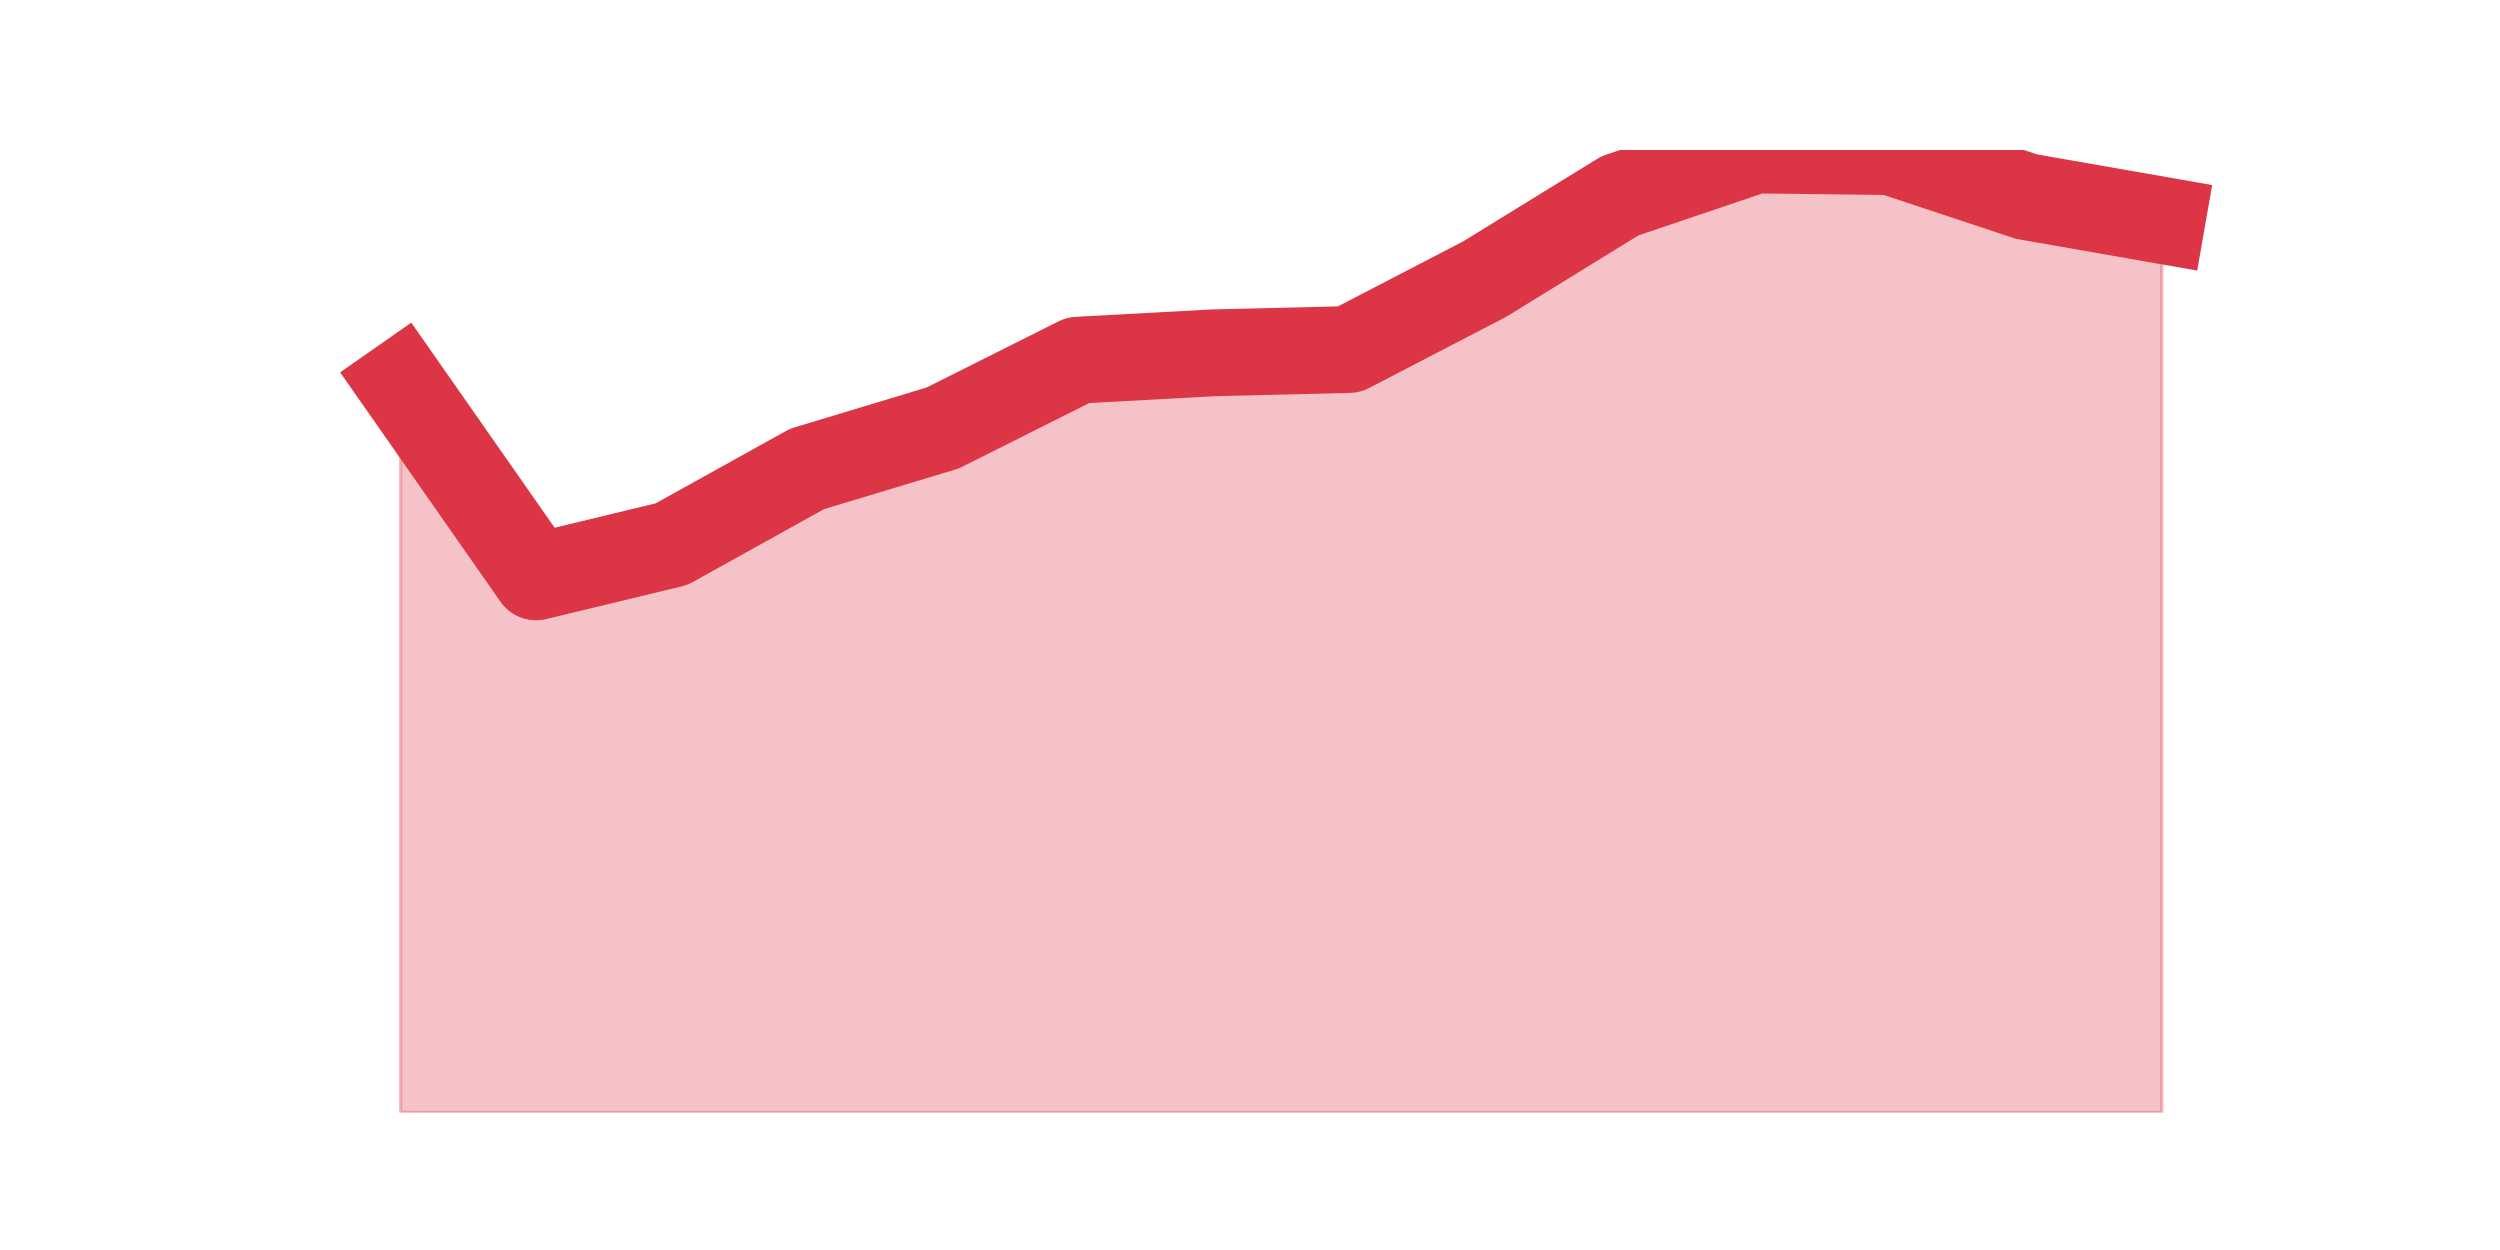 <?xml version="1.0" encoding="utf-8" standalone="no"?>
<!DOCTYPE svg PUBLIC "-//W3C//DTD SVG 1.1//EN"
  "http://www.w3.org/Graphics/SVG/1.1/DTD/svg11.dtd">
<svg height="360pt" version="1.1" viewBox="0 0 720 360" width="720pt" xmlns="http://www.w3.org/2000/svg" xmlns:xlink="http://www.w3.org/1999/xlink">
 <defs>
  <style type="text/css">*{stroke-linecap:butt;stroke-linejoin:round;}</style>
 </defs>
 <g id="figure_1">
  <g id="patch_1">
   <path d="M 0 360 
L 720 360 
L 720 0 
L 0 0 
z
" style="fill:none;"/>
  </g>
  <g id="axes_1">
   <g id="matplotlib.axis_1"/>
   <g id="matplotlib.axis_2"/>
   <g id="PolyCollection_1">
    <defs>
     <path d="M 115.364 -249.679 
L 115.364 -39.6 
L 154.385 -39.6 
L 193.406 -39.6 
L 232.427 -39.6 
L 271.448 -39.6 
L 310.469 -39.6 
L 349.49 -39.6 
L 388.51 -39.6 
L 427.531 -39.6 
L 466.552 -39.6 
L 505.573 -39.6 
L 544.594 -39.6 
L 583.615 -39.6 
L 622.636 -39.6 
L 622.636 -296.546 
L 622.636 -296.546 
L 583.615 -303.376 
L 544.594 -316.329 
L 505.573 -316.8 
L 466.552 -303.611 
L 427.531 -279.589 
L 388.51 -259.335 
L 349.49 -258.393 
L 310.469 -256.273 
L 271.448 -236.725 
L 232.427 -224.95 
L 193.406 -203.282 
L 154.385 -193.862 
L 115.364 -249.679 
z
" id="m535bc6c114" style="stroke:#dc3545;stroke-opacity:0.3;"/>
    </defs>
    <g clip-path="url(#pf70cc2b8ab)">
     <use style="fill:#dc3545;fill-opacity:0.3;stroke:#dc3545;stroke-opacity:0.3;" x="0" xlink:href="#m535bc6c114" y="360"/>
    </g>
   </g>
   <g id="line2d_1">
    <path clip-path="url(#pf70cc2b8ab)" d="M 115.364 110.321 
L 154.385 166.138 
L 193.406 156.718 
L 232.427 135.05 
L 271.448 123.275 
L 310.469 103.727 
L 349.49 101.607 
L 388.51 100.665 
L 427.531 80.411 
L 466.552 56.389 
L 505.573 43.2 
L 544.594 43.671 
L 583.615 56.624 
L 622.636 63.454 
" style="fill:none;stroke:#dc3545;stroke-linecap:square;stroke-width:25;"/>
   </g>
  </g>
 </g>
 <defs>
  <clipPath id="pf70cc2b8ab">
   <rect height="277.2" width="558" x="90" y="43.2"/>
  </clipPath>
 </defs>
</svg>
